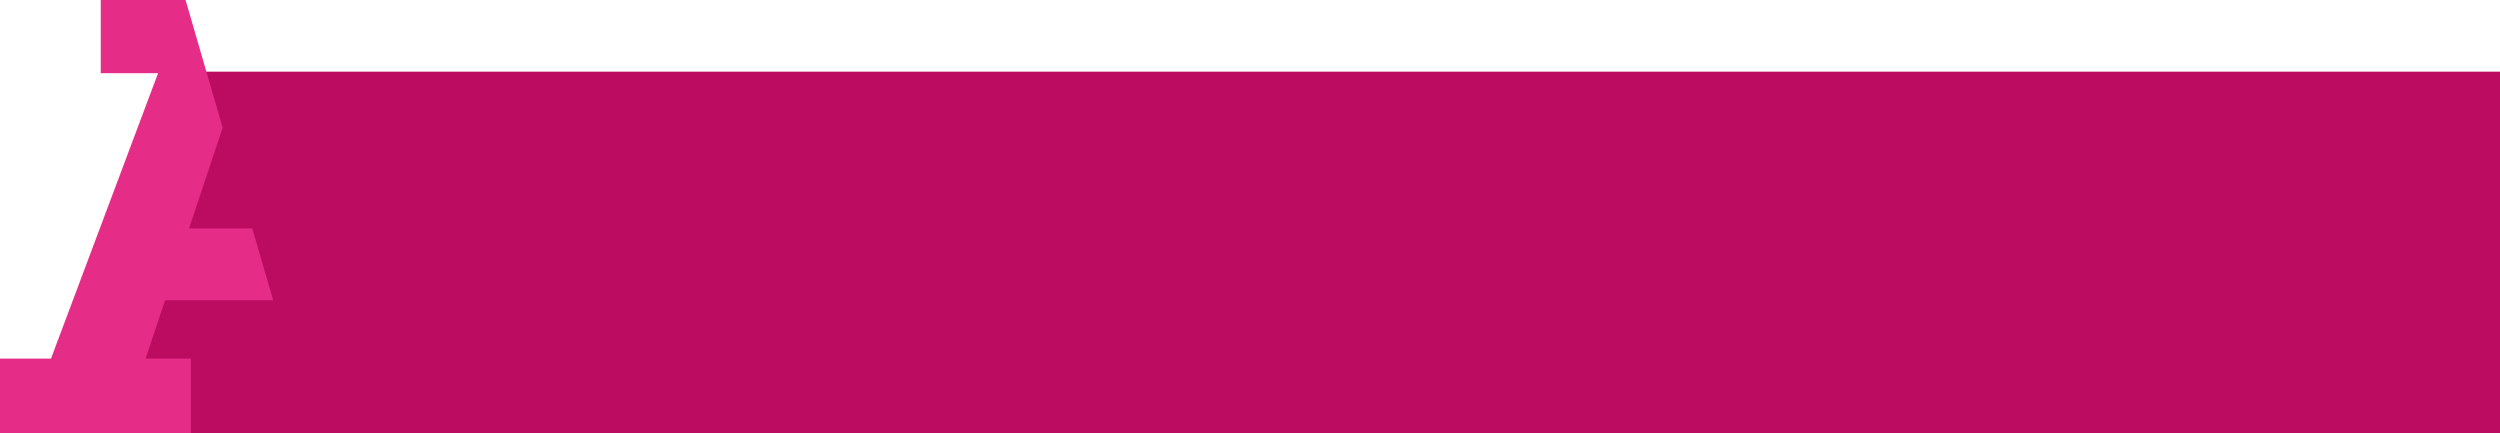 <?xml version="1.0" encoding="utf-8"?>
<!-- Generator: Adobe Illustrator 22.1.0, SVG Export Plug-In . SVG Version: 6.00 Build 0)  -->
<svg version="1.1" id="Layer_1" xmlns="http://www.w3.org/2000/svg" xmlns:xlink="http://www.w3.org/1999/xlink" x="0px" y="0px"
	 viewBox="0 0 3000 520" style="enable-background:new 0 0 3000 520;" xml:space="preserve">
<style type="text/css">
	.st0{fill:#BB0C62;}
	.st1{fill:#E52D87;}
</style>
<title>a-bg-wide</title>
<polygon id="Rectangle-3" class="st0" points="218,86 3104,86 3104,520 58,520 "/>
<polygon id="Page-1-Copy" class="st1" points="120.9,0 120.9,87.8 189.7,87.8 61.2,430.3 0,430.3 0,520 229.1,520 229.1,430.3 
	174.7,430.3 198.1,360.2 327.8,360.2 302.7,274.1 226.9,274.1 267.2,153.3 222.7,0.1 222.7,0 "/>
</svg>

